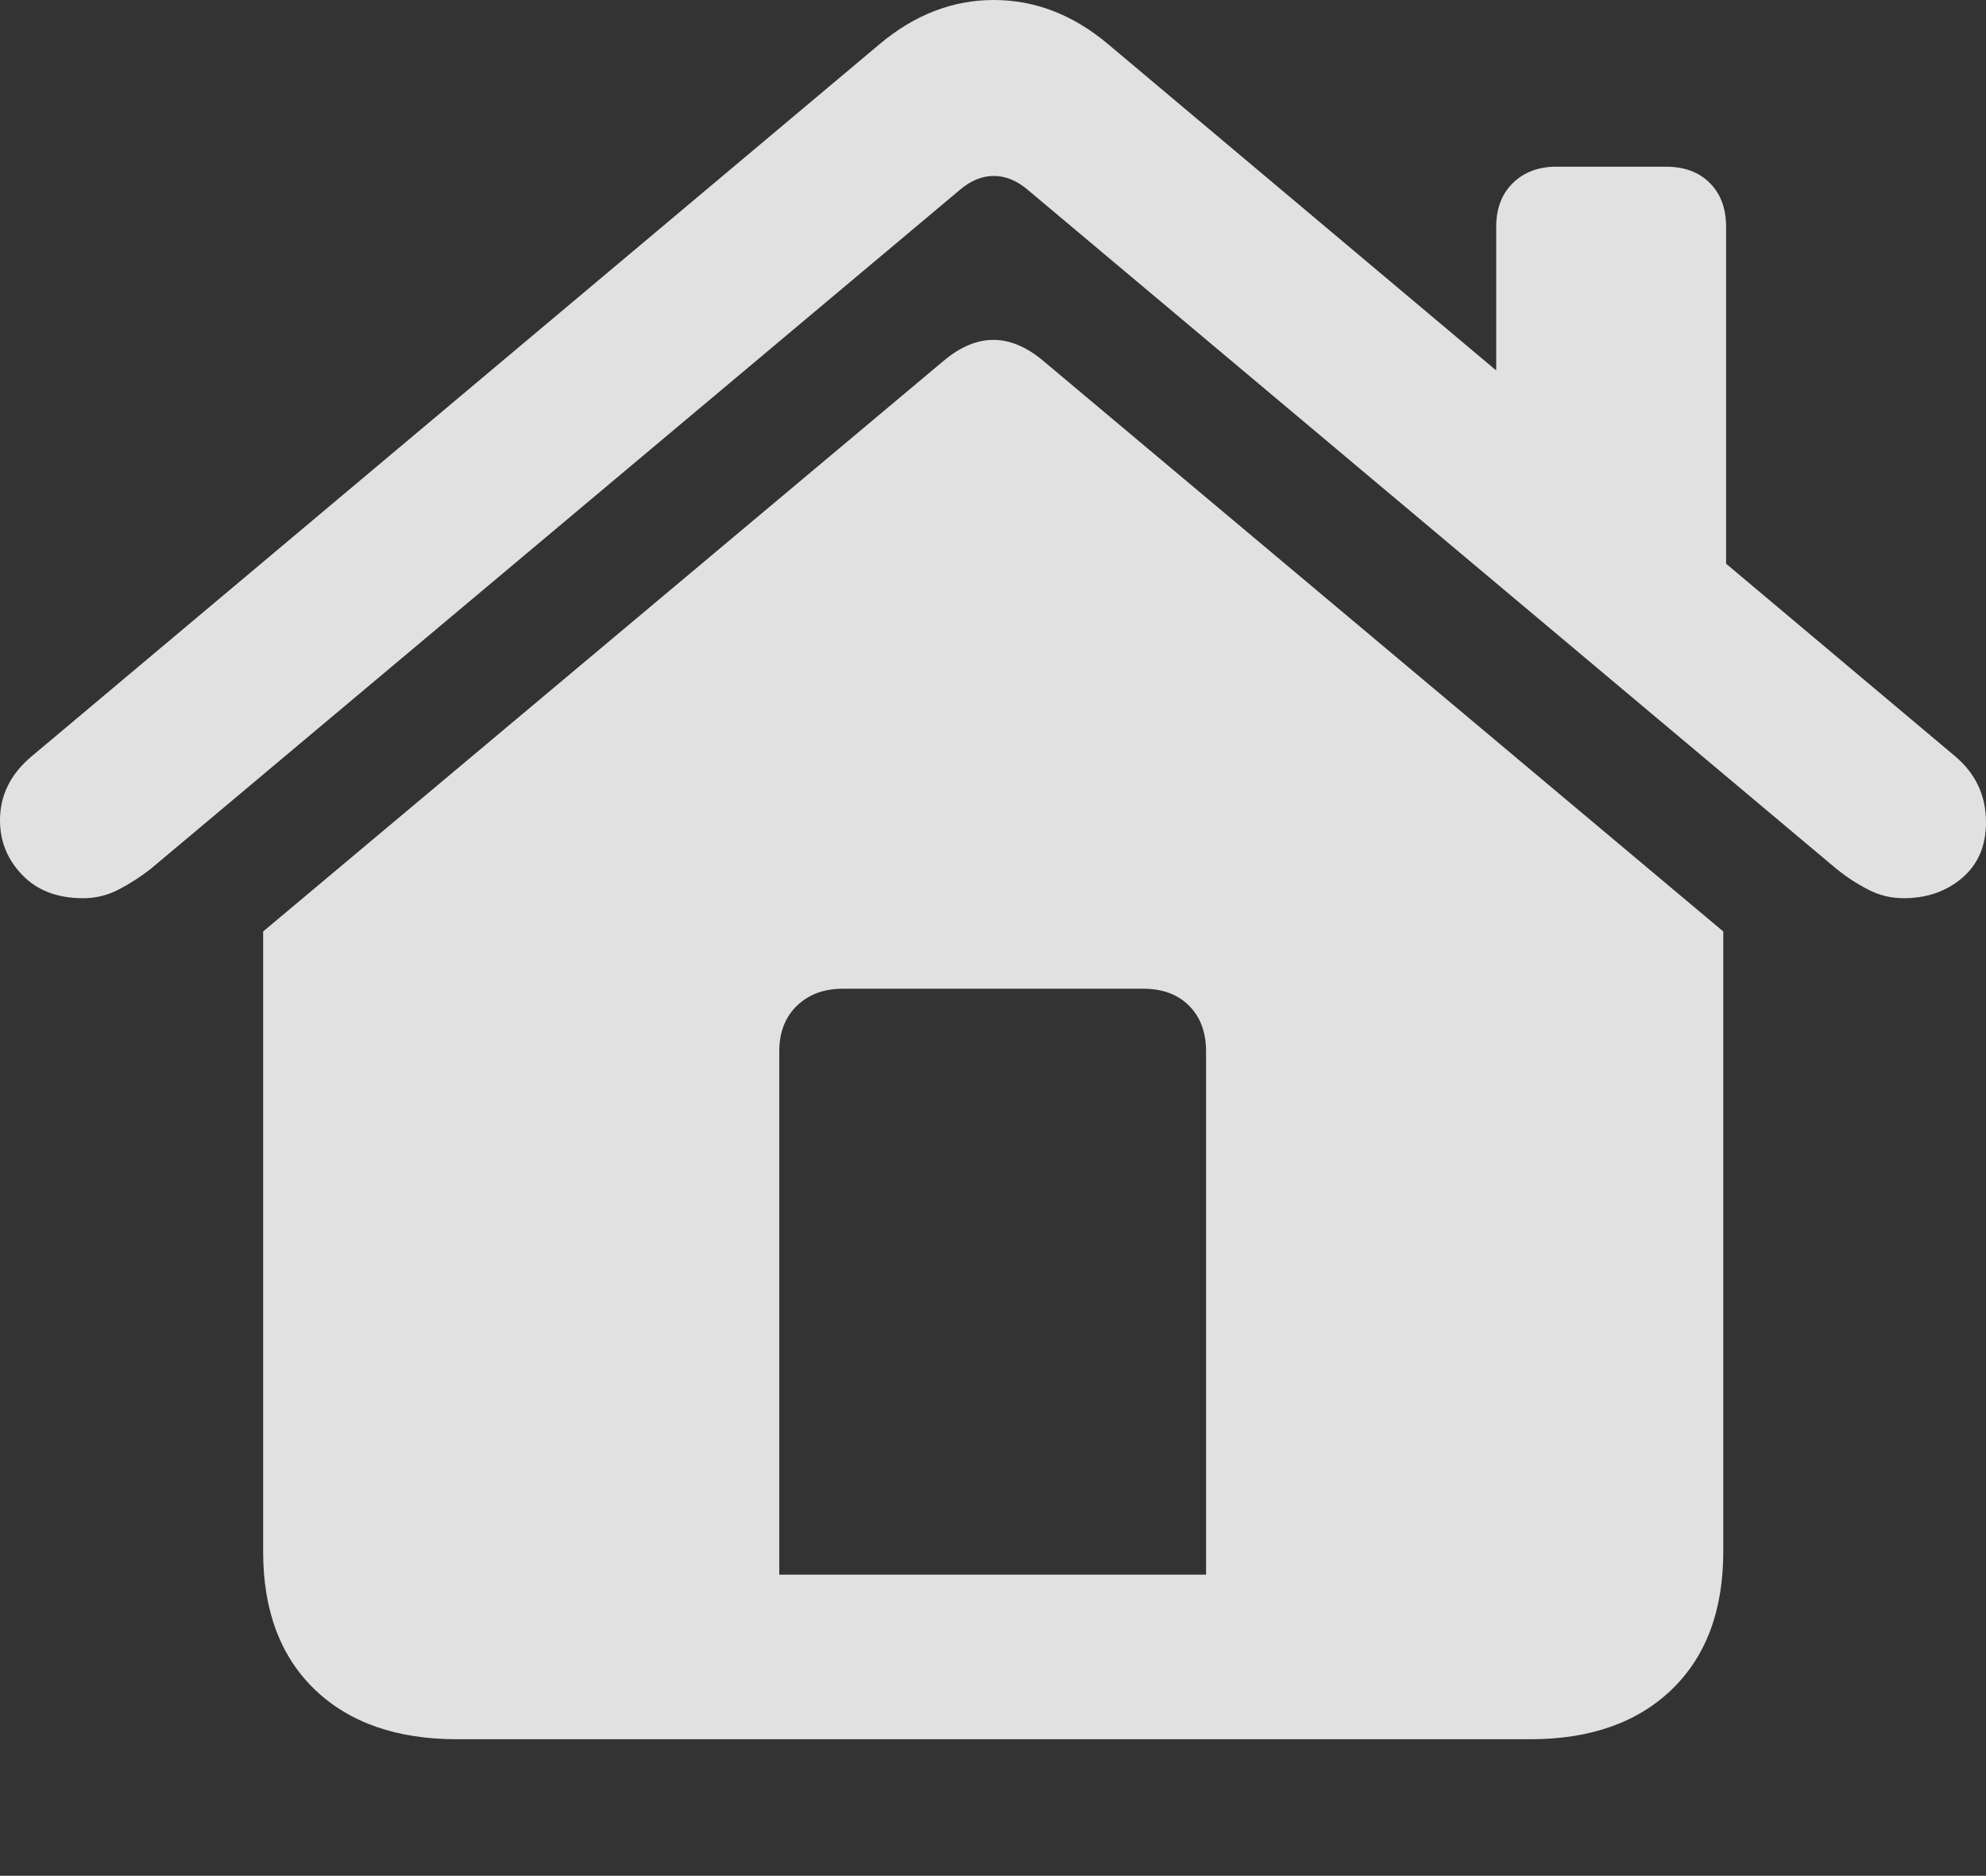 <?xml version="1.0" encoding="UTF-8"?>
<!--Generator: Apple Native CoreSVG 175-->
<!DOCTYPE svg
PUBLIC "-//W3C//DTD SVG 1.1//EN"
       "http://www.w3.org/Graphics/SVG/1.1/DTD/svg11.dtd">
<svg version="1.1" xmlns="http://www.w3.org/2000/svg" xmlns:xlink="http://www.w3.org/1999/xlink" width="23.834" height="22.506">
 <rect width="100%" height="100%" fill="#333333" stroke="none"/>
 <g>
  <rect height="22.506" opacity="0" width="23.834" x="0" y="0"/>
  <path d="M14.474 18.893L9.352 18.893L9.352 12.616Q9.352 12.271 9.564 12.067Q9.776 11.863 10.115 11.863L13.721 11.863Q14.067 11.863 14.27 12.067Q14.474 12.271 14.474 12.616ZM3.158 18.617Q3.158 19.675 3.778 20.272Q4.399 20.868 5.485 20.868L18.364 20.868Q19.442 20.868 20.062 20.272Q20.681 19.675 20.681 18.617L20.681 11.176L12.524 4.333Q11.922 3.823 11.32 4.333L3.158 11.176ZM0 9.843Q0 10.223 0.269 10.5Q0.537 10.777 0.998 10.777Q1.226 10.777 1.428 10.671Q1.629 10.566 1.81 10.424L11.51 2.286Q11.711 2.111 11.927 2.111Q12.143 2.111 12.344 2.286L22.038 10.424Q22.213 10.566 22.415 10.671Q22.616 10.777 22.844 10.777Q23.263 10.777 23.549 10.533Q23.834 10.288 23.834 9.866Q23.834 9.384 23.46 9.071L13.295 0.527Q12.666 0 11.927 0Q11.188 0 10.559 0.527L0.383 9.072Q0 9.39 0 9.843ZM17.956 5.113L20.715 7.435L20.715 2.721Q20.715 2.392 20.52 2.196Q20.325 2 19.994 2L18.678 2Q18.357 2 18.156 2.196Q17.956 2.392 17.956 2.721Z" fill="rgba(255,255,255,0.85)"/>
 </g>
</svg>
